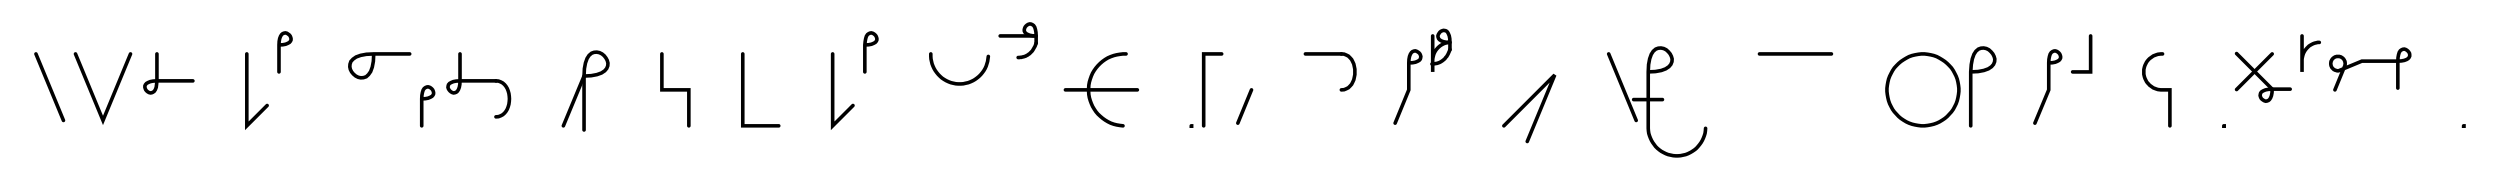 <svg xmlns="http://www.w3.org/2000/svg" width="1390.731" height="106.683" style="fill:none; stroke-linecap:round;">
    <rect width="100%" height="100%" fill="#FFFFFF" />
<path stroke="#000000" stroke-width="2" d="M 550,75" />
<path stroke="#000000" stroke-width="2" d="M 20,30 35.3,67" />
<path stroke="#000000" stroke-width="2" d="M 42,70" />
<path stroke="#000000" stroke-width="2" d="M 42,30 57.3,67 72.6,30" />
<path stroke="#000000" stroke-width="2" d="M 79.3,70" />
<path stroke="#000000" stroke-width="2" d="M 87.3,30 87.3,45" />
<path stroke="#000000" stroke-width="2" d="M 87.3,45 87.1,47 86.9,48.6 86.4,49.9 85.8,50.8 85.1,51.3 84.4,51.6 83.7,51.7 82.9,51.5 82.2,51.1 81.6,50.6 81.1,50 80.8,49.3 80.6,48.6 80.6,47.8 80.9,47.1 81.5,46.4 82.4,45.9 83.6,45.4 85.2,45.1 87.3,45 107.3,45" />
<path stroke="#000000" stroke-width="2" d="M 137.3,70" />
<path stroke="#000000" stroke-width="2" d="M 137.3,30 137.3,70 148.6,58.7" />
<path stroke="#000000" stroke-width="2" d="M 155.2,70" />
<path stroke="#000000" stroke-width="2" d="M 155.2,25" />
<path stroke="#000000" stroke-width="2" d="M 155.2,25 157.3,24.9 158.9,24.6 160.1,24.1 161,23.6 161.6,22.9 161.9,22.2 161.9,21.4 161.7,20.7 161.4,20 160.9,19.4 160.2,18.9 159.6,18.5 158.8,18.3 158.1,18.4 157.3,18.7 156.7,19.2 156.1,20.1 155.6,21.4 155.3,23 155.2,25 155.2,40" />
<path stroke="#000000" stroke-width="2" d="M 191.9,70" />
<path stroke="#000000" stroke-width="2" d="M 207.9,30" />
<path stroke="#000000" stroke-width="2" d="M 207.9,30 207.7,34.1 207.1,37.3 206.2,39.8 205,41.5 203.7,42.7 202.2,43.2 200.7,43.3 199.3,43 197.9,42.3 196.6,41.2 195.6,40 194.9,38.6 194.6,37.2 194.7,35.7 195.2,34.2 196.4,32.9 198.1,31.7 200.6,30.8 203.8,30.2 207.9,30 227.9,30" />
<path stroke="#000000" stroke-width="2" d="M 234.6,70" />
<path stroke="#000000" stroke-width="2" d="M 234.6,55" />
<path stroke="#000000" stroke-width="2" d="M 234.6,55 236.6,54.9 238.2,54.6 239.4,54.1 240.3,53.6 240.9,52.9 241.2,52.2 241.2,51.4 241,50.7 240.7,50 240.2,49.4 239.6,48.9 238.9,48.5 238.1,48.3 237.4,48.4 236.7,48.7 236,49.2 235.4,50.1 235,51.4 234.7,53 234.6,55 234.6,70" />
<path stroke="#000000" stroke-width="2" d="M 247.9,70" />
<path stroke="#000000" stroke-width="2" d="M 255.9,30 255.9,45" />
<path stroke="#000000" stroke-width="2" d="M 255.9,45 255.8,47 255.5,48.6 255,49.9 254.4,50.8 253.8,51.3 253,51.6 252.3,51.7 251.6,51.5 250.9,51.1 250.3,50.6 249.8,50 249.4,49.3 249.2,48.6 249.3,47.8 249.5,47.1 250.1,46.4 251,45.9 252.2,45.4 253.8,45.1 255.9,45 275.9,45" />
<path stroke="#000000" stroke-width="2" d="M 275.9,45 277.3,45.1 278.6,45.6 279.7,46.2 280.7,47.1 281.5,48.1 282.2,49.3 282.7,50.6 283.1,52 283.3,53.5 283.4,55 283.3,56.5 283.1,58 282.7,59.4 282.2,60.7 281.5,61.9 280.7,62.9 279.7,63.8 278.6,64.4 277.3,64.9 275.9,65" />
<path stroke="#000000" stroke-width="2" d="M 313.4,70" />
<path stroke="#000000" stroke-width="2" d="M 313.4,70 324.9,42.3" />
<path stroke="#000000" stroke-width="2" d="M 324.9,42.3 328.9,42.1 332.1,41.5 334.6,40.6 336.4,39.4 337.5,38.1 338.1,36.6 338.2,35.1 337.8,33.6 337.1,32.3 336.1,31 334.9,30 333.5,29.3 332,29 330.5,29.1 329.1,29.6 327.7,30.8 326.6,32.5 325.7,35 325.1,38.2 324.9,42.3 324.9,72.3" />
<path stroke="#000000" stroke-width="2" d="M 368.2,70" />
<path stroke="#000000" stroke-width="2" d="M 368.2,30 368.2,50 378.2,50 383.2,50 383.2,70" />
<path stroke="#000000" stroke-width="2" d="M 413.2,70" />
<path stroke="#000000" stroke-width="2" d="M 413.2,30 413.2,70 433.2,70" />
<path stroke="#000000" stroke-width="2" d="M 463.2,70" />
<path stroke="#000000" stroke-width="2" d="M 463.2,30 463.2,70 474.5,58.7" />
<path stroke="#000000" stroke-width="2" d="M 481.1,70" />
<path stroke="#000000" stroke-width="2" d="M 481.1,25" />
<path stroke="#000000" stroke-width="2" d="M 481.1,25 483.2,24.9 484.8,24.6 486,24.1 486.9,23.6 487.5,22.9 487.8,22.2 487.8,21.4 487.6,20.7 487.3,20 486.8,19.4 486.2,18.9 485.5,18.5 484.7,18.3 484,18.4 483.3,18.7 482.6,19.2 482,20.1 481.6,21.4 481.3,23 481.1,25 481.1,40" />
<path stroke="#000000" stroke-width="2" d="M 517.8,70" />
<path stroke="#000000" stroke-width="2" d="M 517.8,30 517.8,31.4 517.9,32.8 518.2,34.2 518.5,35.5 519,36.8 519.6,38.1 520.3,39.3 521.1,40.4 522,41.5 523,42.5 524,43.4 525.2,44.2 526.4,44.9 527.7,45.5 529,46 530.3,46.3 531.7,46.6 533.1,46.7 534.5,46.7 535.9,46.6 537.2,46.3 538.6,46 539.9,45.5 541.2,44.9 542.4,44.2 543.5,43.4 544.6,42.5 545.6,41.5 546.5,40.4 547.3,39.3 548,38.1 548.6,36.8 549,35.5 549.4,34.2 549.6,32.8 549.8,31.4" />
<path stroke="#000000" stroke-width="2" d="M 556.4,70" />
<path stroke="#000000" stroke-width="2" d="M 556.4,20 576.4,20" />
<path stroke="#000000" stroke-width="2" d="M 576.4,20 574.4,19.9 572.8,19.6 571.6,19.1 570.7,18.6 570.1,17.9 569.8,17.2 569.8,16.4 570,15.7 570.3,15 570.8,14.4 571.4,13.9 572.1,13.5 572.9,13.3 573.6,13.4 574.3,13.7 575,14.2 575.6,15.1 576,16.4 576.3,18 576.4,20 576.4,24" />
<path stroke="#000000" stroke-width="2" d="M 576.4,24 576.1,24.9 575.8,25.7 575.4,26.4 575,27.1 574.6,27.8 574.2,28.4 573.7,28.9 573.2,29.4 572.7,29.9 572.2,30.2 571.7,30.6 571.1,30.9 570.6,31.2 570,31.4 569.4,31.6 568.8,31.7 568.2,31.9 567.6,31.9 567,32 566.4,32" />
<path stroke="#000000" stroke-width="2" d="M 606.4,70" />
<path stroke="#000000" stroke-width="2" d="M 626.4,30 624.7,30 623,30.2 621.2,30.5 619.6,30.9 617.9,31.5 616.3,32.2 614.8,33.1 613.4,34.1 612.1,35.2 610.8,36.5 609.7,37.8 608.7,39.2 607.8,40.7 607.1,42.3 606.5,44 606,45.7 605.7,47.4 605.6,49.1 605.6,50.9 605.7,52.6 606,54.3 606.5,56 607.1,57.6 607.8,59.2 608.7,60.7 609.7,62.2 610.8,63.5 612.1,64.7 613.4,65.8 614.8,66.8 616.3,67.7 617.9,68.5 619.6,69.1 621.2,69.5 623,69.8 624.7,70" />
<path stroke="#000000" stroke-width="2" d="M 624.7,50" />
<path stroke="#000000" stroke-width="2" d="M 592.7,50 632.7,50" />
<path stroke="#000000" stroke-width="2" d="M 662.7,70" />
<path stroke="#000000" stroke-width="2" d="M 662.7,70 662.9,70 662.9,70.2 662.7,70.2 662.7,70" />
<path stroke="#000000" stroke-width="2" d="M 669.6,70" />
<path stroke="#000000" stroke-width="2" d="M 679.6,30 669.6,30 669.6,70" />
<path stroke="#000000" stroke-width="2" d="M 686.2,70" />
<path stroke="#000000" stroke-width="2" d="M 696.2,50 688.6,68.5" />
<path stroke="#000000" stroke-width="2" d="M 726.2,70" />
<path stroke="#000000" stroke-width="2" d="M 726.2,30 746.2,30" />
<path stroke="#000000" stroke-width="2" d="M 746.2,30 747.7,30.1 748.9,30.6 750.1,31.2 751,32.1 751.9,33.1 752.5,34.3 753.1,35.6 753.4,37 753.7,38.5 753.7,40 753.7,41.5 753.4,43 753.1,44.4 752.5,45.7 751.9,46.9 751,47.9 750.1,48.8 748.9,49.4 747.7,49.9 746.2,50" />
<path stroke="#000000" stroke-width="2" d="M 783.7,70" />
<path stroke="#000000" stroke-width="2" d="M 783.7,35" />
<path stroke="#000000" stroke-width="2" d="M 783.7,35 785.8,34.9 787.4,34.6 788.6,34.1 789.5,33.6 790.1,32.9 790.3,32.2 790.4,31.4 790.2,30.7 789.9,30 789.4,29.4 788.7,28.9 788,28.5 787.3,28.3 786.6,28.4 785.8,28.7 785.2,29.2 784.6,30.1 784.1,31.4 783.8,33 783.7,35 783.7,50 776.1,68.5" />
<path stroke="#000000" stroke-width="2" d="M 797,70" />
<path stroke="#000000" stroke-width="2" d="M 797,20 797,40 797,34 797,33.1 797.1,32.3 797.3,31.4 797.5,30.6 797.8,29.7 798.2,28.9 798.6,28.2 799.1,27.5 799.7,26.8 800.3,26.2 801,25.6 801.7,25.1 802.4,24.7 803.2,24.3 804,24 804.9,23.8 805.7,23.6 806.6,23.6" />
<path stroke="#000000" stroke-width="2" d="M 806.6,23.6 804.6,23.5 803,23.2 801.7,22.7 800.8,22.1 800.3,21.5 800,20.7 799.9,20 800.1,19.3 800.5,18.6 801,17.9 801.6,17.4 802.3,17.1 803,16.9 803.8,17 804.5,17.2 805.2,17.8 805.7,18.7 806.2,19.9 806.5,21.5 806.6,23.6 806.6,27.6" />
<path stroke="#000000" stroke-width="2" d="M 806.6,27.6 806.3,28.4 805.9,29.3 805.6,30 805.2,30.7 804.8,31.4 804.3,31.9 803.9,32.5 803.4,33 802.9,33.4 802.4,33.8 801.8,34.2 801.3,34.5 800.7,34.8 800.1,35 799.6,35.2 799,35.3 798.4,35.4 797.8,35.5 797.2,35.6 796.6,35.6" />
<path stroke="#000000" stroke-width="2" d="M 836.6,70" />
<path stroke="#000000" stroke-width="2" d="M 836.6,70 864.9,41.7 849.6,78.7" />
<path stroke="#000000" stroke-width="2" d="M 894.9,70" />
<path stroke="#000000" stroke-width="2" d="M 894.9,30 910.2,67" />
<path stroke="#000000" stroke-width="2" d="M 916.9,70" />
<path stroke="#000000" stroke-width="2" d="M 916.9,40" />
<path stroke="#000000" stroke-width="2" d="M 916.9,40 920.9,39.8 924.2,39.2 926.6,38.3 928.4,37.1 929.5,35.8 930.1,34.3 930.2,32.8 929.8,31.4 929.1,30 928.1,28.8 926.9,27.7 925.5,27 924,26.7 922.5,26.8 921.1,27.3 919.7,28.5 918.6,30.2 917.7,32.7 917.1,35.9 916.9,40 916.9,70 916.9,71.4 917,72.8 917.2,74.2 917.6,75.5 918.1,76.8 918.7,78.1 919.4,79.3 920.2,80.4 921,81.5 922,82.5 923.1,83.4 924.2,84.2 925.5,84.9 926.7,85.5 928,86 929.4,86.3 930.8,86.6 932.1,86.7 933.5,86.7 934.9,86.6 936.3,86.3 937.7,86 939,85.5 940.2,84.9 941.4,84.2 942.6,83.4 943.7,82.5 944.6,81.5 945.5,80.4 946.3,79.3 947,78.1 947.6,76.8 948.1,75.5 948.5,74.2 948.7,72.8 948.8,71.4" />
<path stroke="#000000" stroke-width="2" d="M 948.8,55.4" />
<path stroke="#000000" stroke-width="2" d="M 908.8,55.4 924.8,55.4" />
<path stroke="#000000" stroke-width="2" d="M 978.8,70" />
<path stroke="#000000" stroke-width="2" d="M 978.8,30 1018.8,30" />
<path stroke="#000000" stroke-width="2" d="M 1048.8,70" />
<path stroke="#000000" stroke-width="2" d="M 1068.8,70 1070.6,70 1072.3,69.8 1074,69.5 1075.7,69.1 1077.4,68.5 1078.9,67.8 1080.4,66.9 1081.9,65.9 1083.2,64.8 1084.4,63.5 1085.6,62.2 1086.6,60.8 1087.4,59.3 1088.2,57.7 1088.8,56 1089.2,54.3 1089.5,52.6 1089.7,50.9 1089.7,49.1 1089.5,47.4 1089.2,45.7 1088.8,44 1088.2,42.4 1087.4,40.8 1086.6,39.3 1085.6,37.8 1084.4,36.5 1083.2,35.3 1081.9,34.2 1080.4,33.2 1078.9,32.3 1077.4,31.5 1075.7,30.9 1074,30.5 1072.3,30.2 1070.6,30 1068.8,30 1067.1,30.2 1065.4,30.5 1063.7,30.9 1062,31.5 1060.5,32.3 1059,33.2 1057.5,34.2 1056.2,35.3 1055,36.5 1053.8,37.8 1052.8,39.3 1052,40.8 1051.2,42.4 1050.6,44 1050.2,45.7 1049.9,47.4 1049.7,49.1 1049.7,50.9 1049.9,52.6 1050.2,54.3 1050.6,56 1051.2,57.7 1052,59.3 1052.8,60.8 1053.8,62.2 1055,63.5 1056.2,64.8 1057.5,65.9 1059,66.9 1060.5,67.8 1062,68.5 1063.7,69.1 1065.4,69.5 1067.1,69.8 1068.8,70" />
<path stroke="#000000" stroke-width="2" d="M 1096.3,70" />
<path stroke="#000000" stroke-width="2" d="M 1096.3,40" />
<path stroke="#000000" stroke-width="2" d="M 1096.3,40 1100.4,39.8 1103.6,39.2 1106.1,38.3 1107.9,37.1 1109,35.8 1109.6,34.3 1109.7,32.8 1109.3,31.4 1108.6,30 1107.6,28.8 1106.4,27.7 1105,27 1103.5,26.7 1102,26.8 1100.6,27.3 1099.2,28.5 1098.1,30.2 1097.2,32.7 1096.6,35.9 1096.3,40 1096.3,70" />
<path stroke="#000000" stroke-width="2" d="M 1139.7,70" />
<path stroke="#000000" stroke-width="2" d="M 1139.7,35" />
<path stroke="#000000" stroke-width="2" d="M 1139.7,35 1141.7,34.9 1143.3,34.6 1144.5,34.1 1145.4,33.6 1146,32.9 1146.3,32.2 1146.3,31.4 1146.1,30.7 1145.8,30 1145.3,29.4 1144.7,28.9 1144,28.5 1143.2,28.3 1142.5,28.4 1141.8,28.7 1141.1,29.2 1140.5,30.1 1140.1,31.4 1139.8,33 1139.7,35 1139.7,50 1132,68.5" />
<path stroke="#000000" stroke-width="2" d="M 1153,70" />
<path stroke="#000000" stroke-width="2" d="M 1163,20 1163,40 1153,40" />
<path stroke="#000000" stroke-width="2" d="M 1193,70" />
<path stroke="#000000" stroke-width="2" d="M 1203,30 1202.1,30 1201.2,30.1 1200.4,30.2 1199.5,30.5 1198.7,30.8 1197.9,31.1 1197.2,31.6 1196.5,32.1 1195.8,32.6 1195.2,33.2 1194.6,33.9 1194.1,34.6 1193.7,35.4 1193.3,36.2 1193,37 1192.8,37.8 1192.6,38.7 1192.6,39.6 1192.6,40.4 1192.6,41.3 1192.8,42.2 1193,43 1193.3,43.8 1193.7,44.6 1194.1,45.4 1194.6,46.1 1195.2,46.7 1195.8,47.4 1196.5,47.9 1197.2,48.4 1197.9,48.9 1198.7,49.2 1199.5,49.5 1200.4,49.8 1201.2,49.9 1202.1,50 1207.1,50 1207.1,70" />
<path stroke="#000000" stroke-width="2" d="M 1237.1,70" />
<path stroke="#000000" stroke-width="2" d="M 1237.1,70 1237.3,70 1237.3,70.2 1237.1,70.2 1237.1,70" />
<path stroke="#000000" stroke-width="2" d="M 1244,70" />
<path stroke="#000000" stroke-width="2" d="M 1264,30 1244.2,49.8" />
<path stroke="#000000" stroke-width="2" d="M 1244.2,29.8 1264,49.6" />
<path stroke="#000000" stroke-width="2" d="M 1264,49.6 1263.9,51.6 1263.6,53.2 1263.1,54.5 1262.5,55.4 1261.9,55.9 1261.1,56.2 1260.4,56.3 1259.7,56.1 1259,55.7 1258.3,55.2 1257.8,54.6 1257.5,53.9 1257.3,53.2 1257.4,52.4 1257.6,51.7 1258.2,51 1259.1,50.5 1260.3,50 1261.9,49.7 1264,49.6 1274,49.6" />
<path stroke="#000000" stroke-width="2" d="M 1280.6,70" />
<path stroke="#000000" stroke-width="2" d="M 1280.6,20 1280.6,40 1280.6,34 1280.6,33.1 1280.7,32.3 1280.9,31.4 1281.1,30.6 1281.4,29.7 1281.8,28.9 1282.2,28.2 1282.7,27.5 1283.3,26.8 1283.9,26.2 1284.5,25.6 1285.3,25.1 1286,24.7 1286.8,24.3 1287.6,24 1288.5,23.8 1289.3,23.6 1290.2,23.6" />
<path stroke="#000000" stroke-width="2" d="M 1296.9,70" />
<path stroke="#000000" stroke-width="2" d="M 1298.9,50 1304.2,37.1 1304.4,36.7 1304.5,36.4 1304.5,36.1 1304.6,35.7 1304.6,35.4 1304.6,35 1304.5,34.7 1304.5,34.3 1304.4,34 1304.2,33.7 1304.1,33.4 1303.9,33.1 1303.7,32.8 1303.4,32.5 1303.2,32.3 1302.9,32.1 1302.6,31.9 1302.3,31.7 1302,31.6 1301.6,31.5 1301.3,31.4 1300.9,31.4 1300.6,31.4 1300.2,31.4 1299.9,31.4 1299.6,31.5 1299.2,31.6 1298.9,31.7 1298.6,31.9 1298.3,32.1 1298,32.3 1297.8,32.5 1297.5,32.8 1297.3,33.1 1297.1,33.4 1297,33.7 1296.8,34 1296.7,34.3 1296.7,34.7 1296.6,35 1296.6,35.4 1296.6,35.7 1296.7,36.1 1296.7,36.4 1296.8,36.7 1297,37.1 1297.1,37.4 1297.3,37.7 1297.5,37.9 1297.8,38.2 1298,38.4 1298.3,38.7 1298.6,38.8 1298.9,39 1299.2,39.1 1299.6,39.2 1299.9,39.3 1300.2,39.4 1300.6,39.4 1300.9,39.4 1313.9,34 1333.9,34" />
<path stroke="#000000" stroke-width="2" d="M 1333.9,34 1335.9,33.9 1337.5,33.6 1338.8,33.1 1339.6,32.6 1340.2,31.9 1340.5,31.2 1340.5,30.4 1340.4,29.7 1340,29 1339.5,28.4 1338.9,27.9 1338.2,27.5 1337.5,27.3 1336.7,27.4 1336,27.7 1335.3,28.2 1334.7,29.1 1334.3,30.4 1334,32 1333.9,34 1333.9,49" />
<path stroke="#000000" stroke-width="2" d="M 1370.5,70" />
<path stroke="#000000" stroke-width="2" d="M 1370.5,70 1370.7,70 1370.7,70.2 1370.5,70.2 1370.5,70" />
<path stroke="#000000" stroke-width="2" d="M 1400.7,70" />
</svg>
